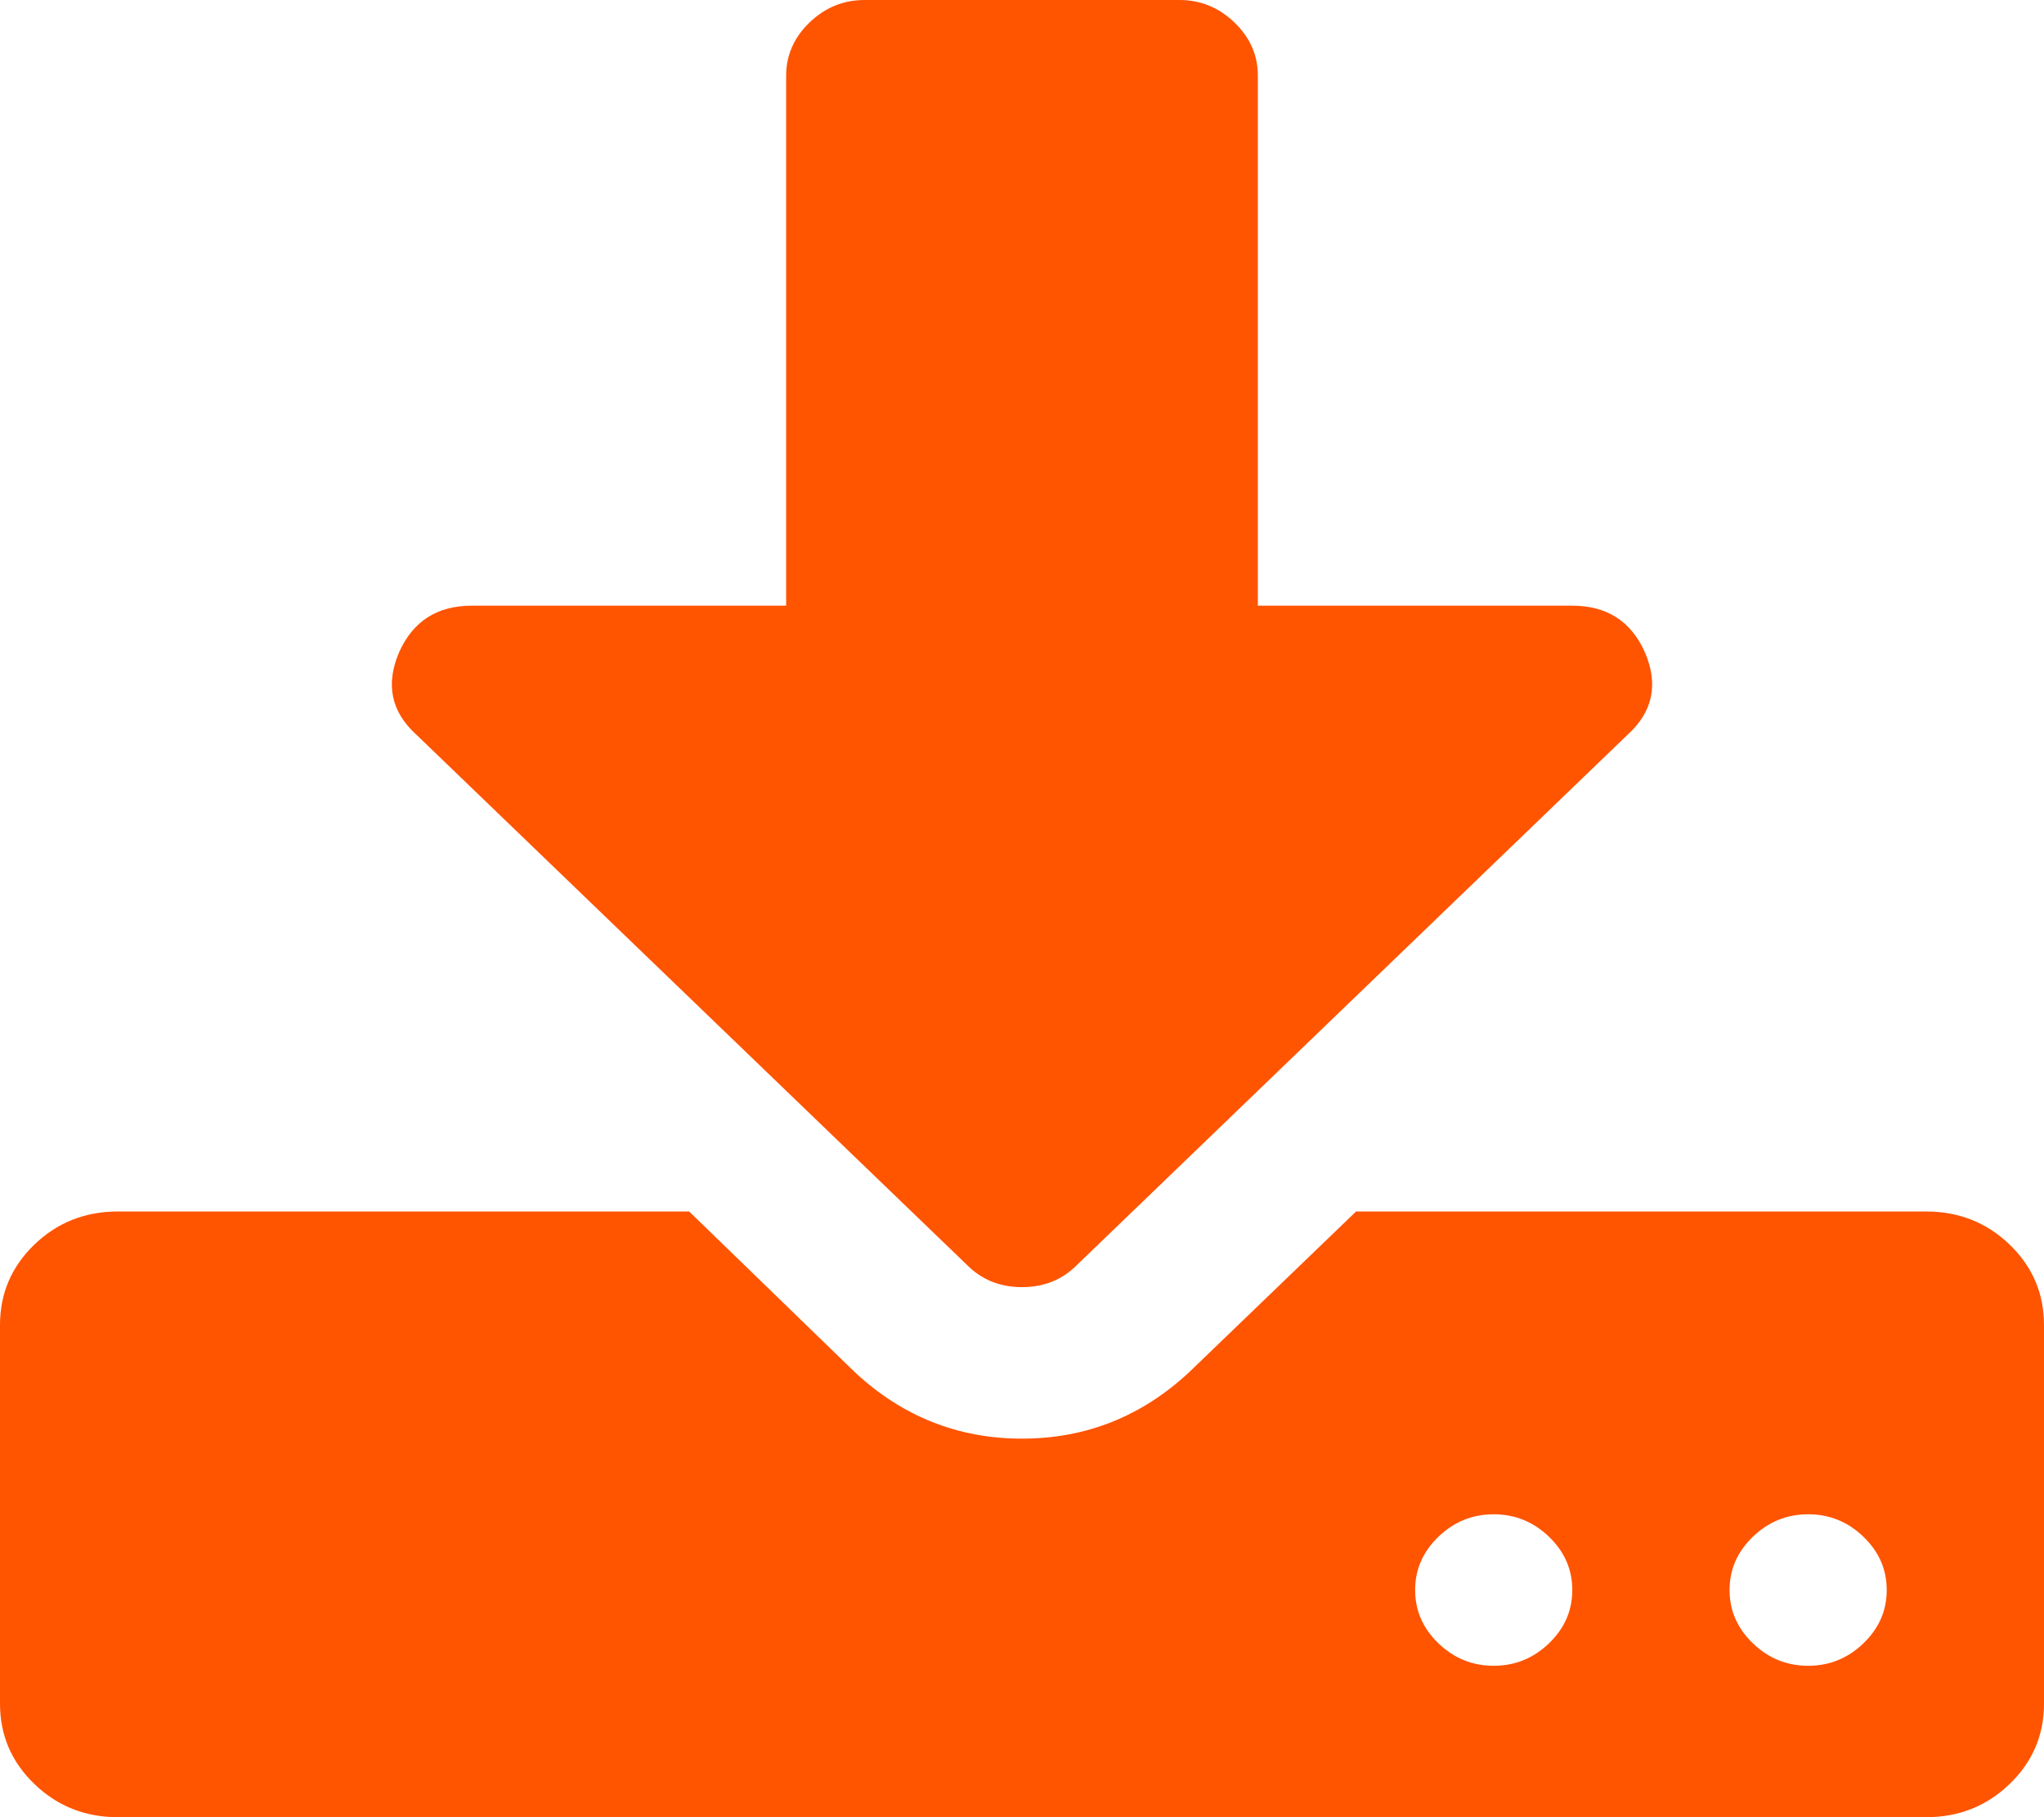 ﻿<?xml version="1.0" encoding="utf-8"?>
<svg version="1.1" xmlns:xlink="http://www.w3.org/1999/xlink" width="18px" height="16px" xmlns="http://www.w3.org/2000/svg">
  <g transform="matrix(1 0 0 1 -23 -377 )">
    <path d="M 13.641 14.469  C 13.778 14.337  13.846 14.181  13.846 14  C 13.846 13.819  13.778 13.663  13.641 13.531  C 13.504 13.399  13.341 13.333  13.154 13.333  C 12.966 13.333  12.804 13.399  12.667 13.531  C 12.53 13.663  12.462 13.819  12.462 14  C 12.462 14.181  12.53 14.337  12.667 14.469  C 12.804 14.601  12.966 14.667  13.154 14.667  C 13.341 14.667  13.504 14.601  13.641 14.469  Z M 16.41 14.469  C 16.547 14.337  16.615 14.181  16.615 14  C 16.615 13.819  16.547 13.663  16.41 13.531  C 16.273 13.399  16.111 13.333  15.923 13.333  C 15.736 13.333  15.573 13.399  15.436 13.531  C 15.299 13.663  15.231 13.819  15.231 14  C 15.231 14.181  15.299 14.337  15.436 14.469  C 15.573 14.601  15.736 14.667  15.923 14.667  C 16.111 14.667  16.273 14.601  16.41 14.469  Z M 17.697 10.958  C 17.899 11.153  18 11.389  18 11.667  L 18 15  C 18 15.278  17.899 15.514  17.697 15.708  C 17.495 15.903  17.25 16  16.962 16  L 1.038 16  C 0.75 16  0.505 15.903  0.303 15.708  C 0.101 15.514  0 15.278  0 15  L 0 11.667  C 0 11.389  0.101 11.153  0.303 10.958  C 0.505 10.764  0.75 10.667  1.038 10.667  L 6.069 10.667  L 7.529 12.083  C 7.947 12.472  8.438 12.667  9 12.667  C 9.562 12.667  10.053 12.472  10.471 12.083  L 11.942 10.667  L 16.962 10.667  C 17.25 10.667  17.495 10.764  17.697 10.958  Z M 13.846 5.333  C 14.149 5.333  14.362 5.469  14.484 5.74  C 14.607 6.024  14.556 6.267  14.333 6.469  L 9.487 11.135  C 9.357 11.267  9.195 11.333  9 11.333  C 8.805 11.333  8.643 11.267  8.513 11.135  L 3.667 6.469  C 3.444 6.267  3.393 6.024  3.516 5.74  C 3.638 5.469  3.851 5.333  4.154 5.333  L 6.923 5.333  L 6.923 0.667  C 6.923 0.486  6.992 0.33  7.129 0.198  C 7.266 0.066  7.428 0  7.615 0  L 10.385 0  C 10.572 0  10.734 0.066  10.871 0.198  C 11.008 0.33  11.077 0.486  11.077 0.667  L 11.077 5.333  L 13.846 5.333  Z " fill-rule="nonzero" fill="#ff5400" stroke="none" transform="matrix(1 0 0 1 23 377 )" />
  </g>
</svg>